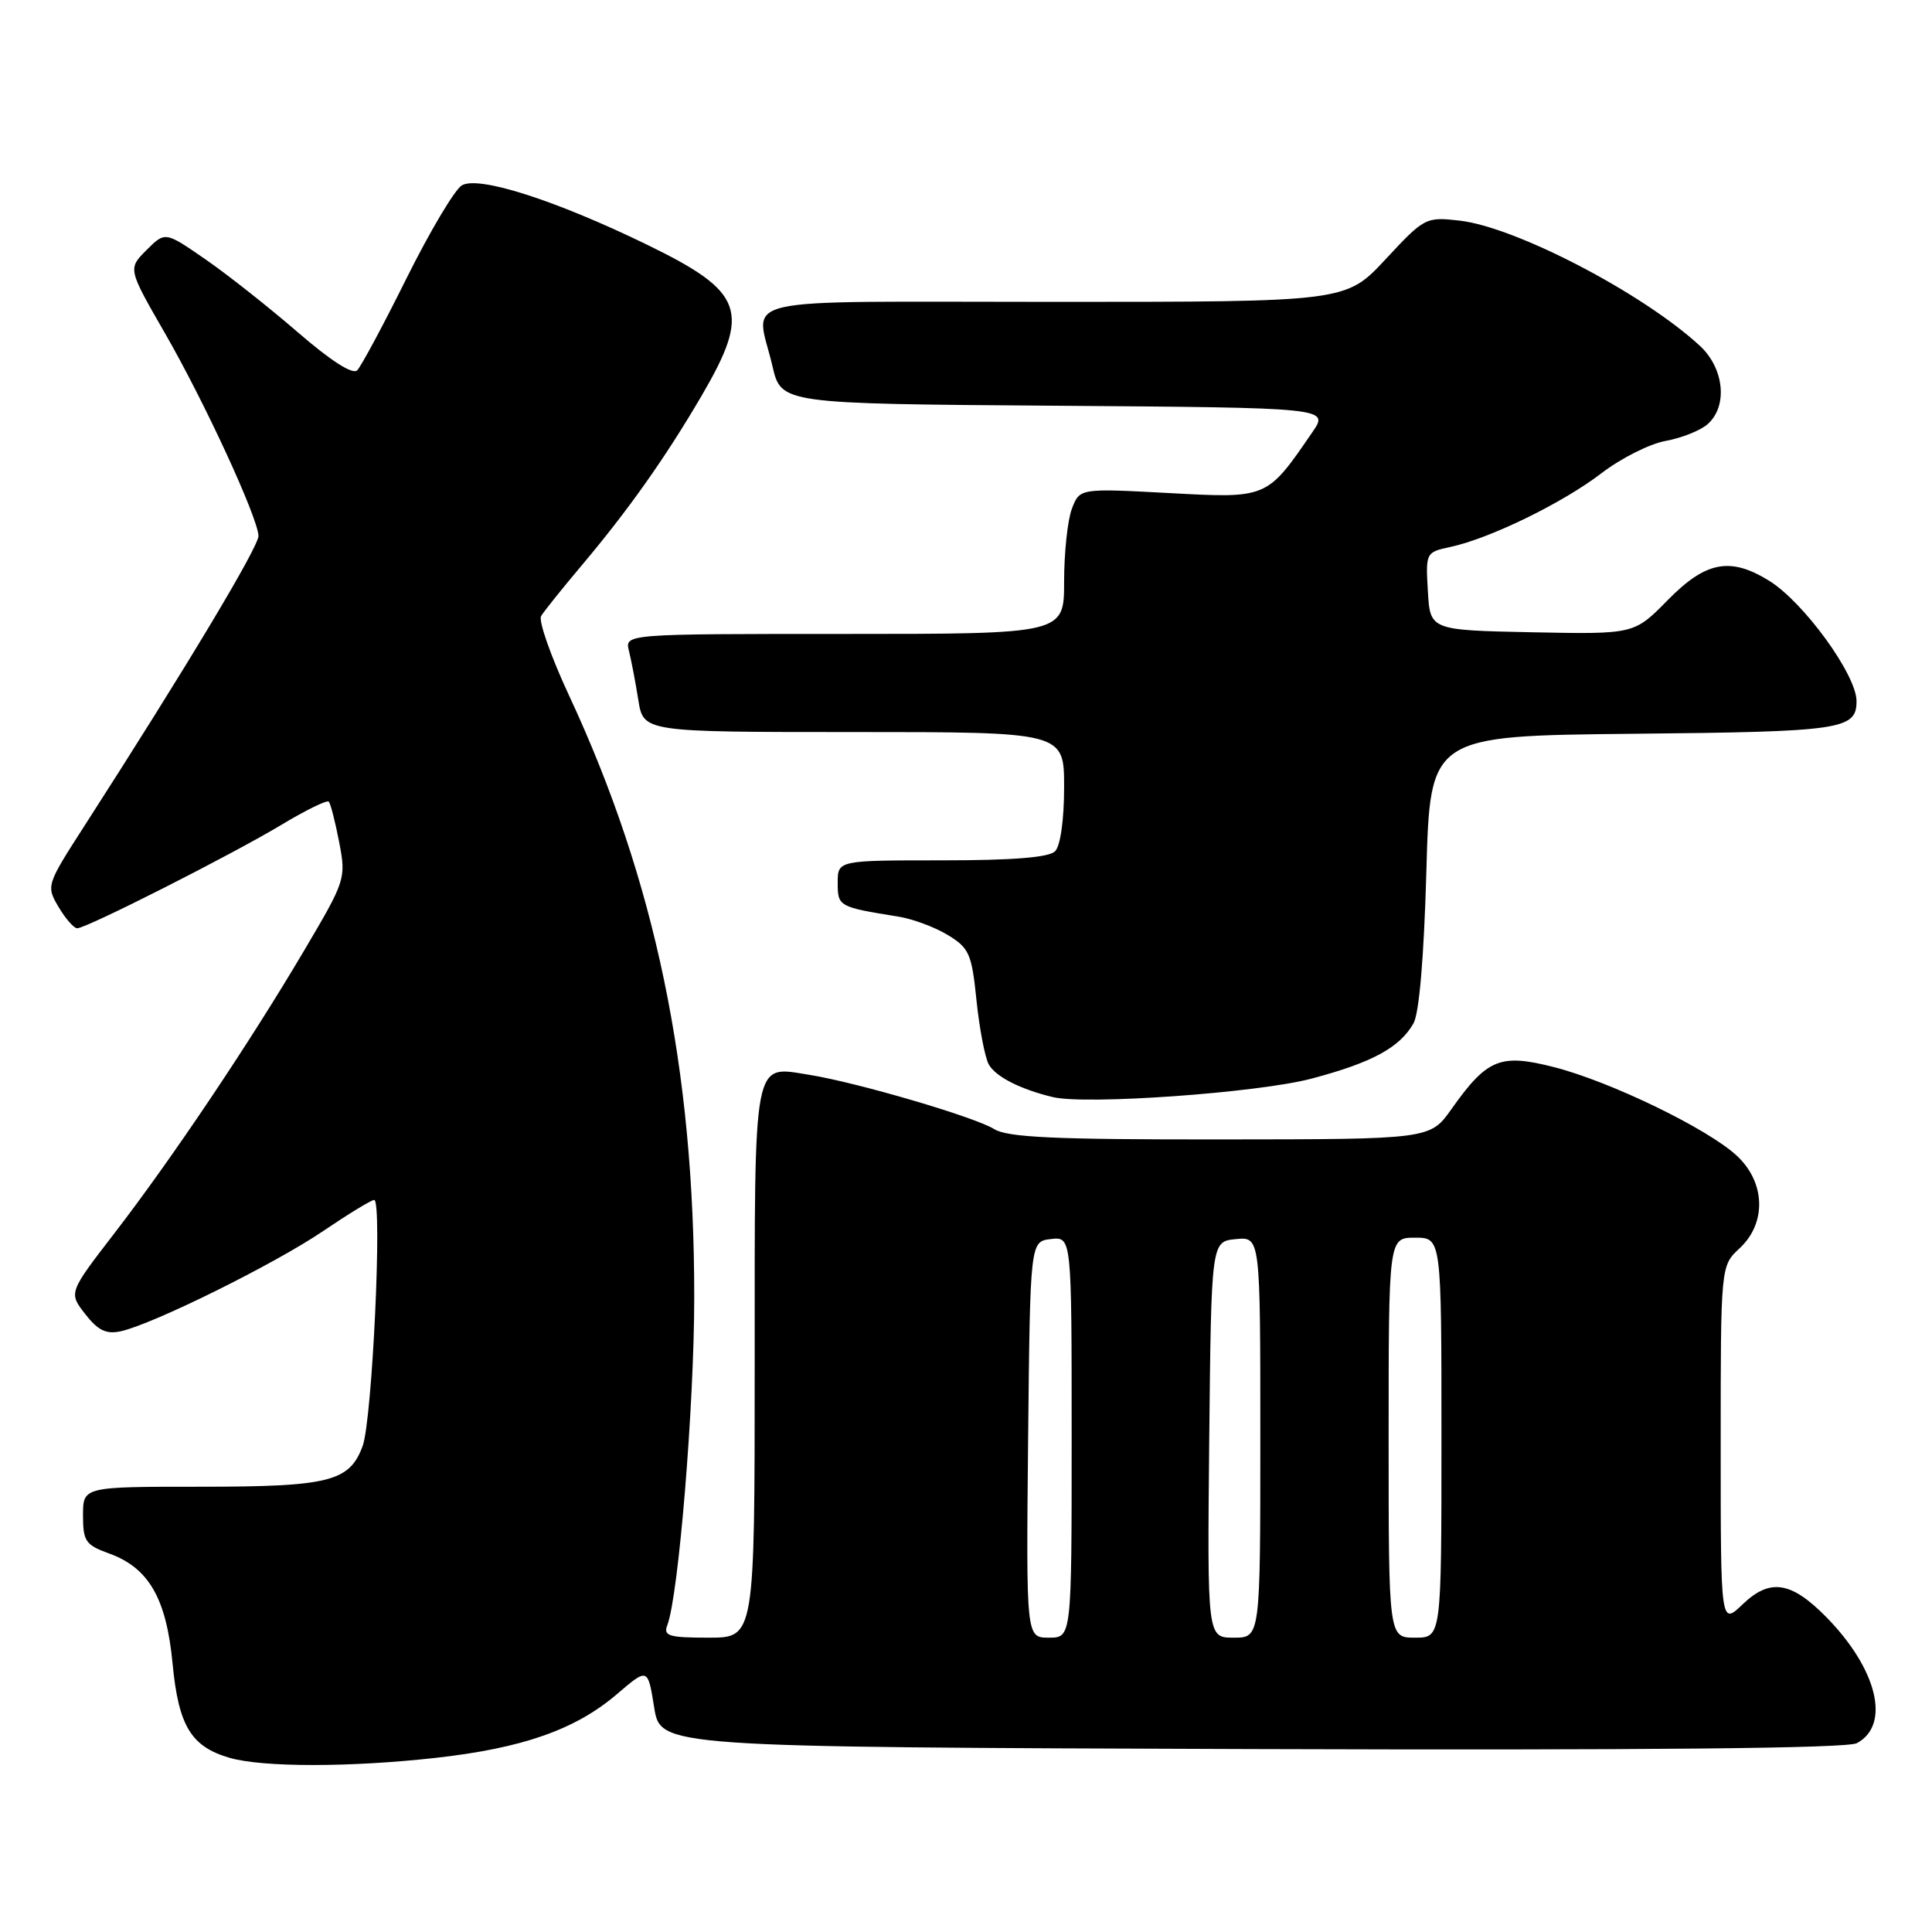 <?xml version="1.0" encoding="UTF-8" standalone="no"?>
<!DOCTYPE svg PUBLIC "-//W3C//DTD SVG 1.1//EN" "http://www.w3.org/Graphics/SVG/1.1/DTD/svg11.dtd" >
<svg xmlns="http://www.w3.org/2000/svg" xmlns:xlink="http://www.w3.org/1999/xlink" version="1.1" viewBox="0 0 256 256">
 <g >
 <path fill="currentColor"
d=" M 57.70 232.93 C 69.26 231.64 76.26 229.18 81.75 224.48 C 85.84 220.98 85.84 220.98 86.68 226.24 C 87.52 231.50 87.52 231.50 165.81 231.76 C 218.34 231.93 244.75 231.67 246.04 230.98 C 250.57 228.56 248.75 221.13 241.96 214.24 C 237.32 209.54 234.53 209.12 230.93 212.56 C 228.00 215.37 228.00 215.37 228.00 191.55 C 228.00 167.73 228.00 167.73 230.50 165.41 C 234.10 162.08 233.94 156.68 230.15 153.15 C 226.32 149.58 213.42 143.32 205.95 141.41 C 198.79 139.57 197.06 140.28 192.34 146.94 C 189.50 150.96 189.50 150.96 161.71 150.98 C 139.62 151.00 133.48 150.71 131.71 149.60 C 129.20 148.02 113.60 143.44 107.24 142.42 C 99.70 141.22 100.00 139.64 100.00 180.62 C 100.00 217.00 100.00 217.00 93.89 217.00 C 88.63 217.00 87.87 216.77 88.42 215.35 C 89.91 211.47 91.98 186.30 91.99 171.97 C 92.01 141.58 86.83 116.68 75.39 92.13 C 72.99 86.98 71.33 82.26 71.70 81.63 C 72.07 81.01 74.46 78.03 77.01 75.00 C 83.25 67.60 88.16 60.66 92.99 52.40 C 99.52 41.21 98.61 38.69 85.75 32.43 C 73.62 26.53 63.43 23.26 61.20 24.56 C 60.26 25.11 56.98 30.63 53.89 36.83 C 50.81 43.04 47.85 48.55 47.33 49.07 C 46.73 49.67 43.83 47.81 39.44 44.01 C 35.62 40.71 30.11 36.35 27.19 34.34 C 21.88 30.67 21.88 30.67 19.41 33.14 C 16.94 35.61 16.94 35.61 21.89 44.21 C 27.11 53.28 34.09 68.41 34.25 70.98 C 34.34 72.36 24.63 88.54 11.19 109.43 C 6.14 117.28 6.11 117.38 7.76 120.18 C 8.68 121.73 9.79 123.00 10.23 123.00 C 11.47 123.00 30.78 113.21 37.31 109.28 C 40.50 107.36 43.32 105.98 43.56 106.22 C 43.80 106.47 44.42 108.88 44.94 111.58 C 45.87 116.43 45.80 116.64 40.27 126.00 C 33.04 138.24 22.86 153.41 15.17 163.40 C 9.09 171.29 9.09 171.29 11.29 174.12 C 12.99 176.30 14.08 176.82 16.00 176.40 C 20.24 175.48 36.42 167.47 42.82 163.12 C 46.16 160.86 49.20 159.00 49.58 159.00 C 50.69 159.00 49.32 188.19 48.05 191.61 C 46.31 196.33 43.63 197.00 26.45 197.00 C 11.00 197.00 11.00 197.00 11.00 200.80 C 11.00 204.23 11.34 204.72 14.47 205.85 C 19.72 207.75 22.05 211.80 22.87 220.46 C 23.66 228.70 25.32 231.44 30.42 232.92 C 34.76 234.19 46.41 234.19 57.70 232.93 Z  M 173.80 142.92 C 181.82 140.79 185.45 138.82 187.29 135.61 C 188.05 134.28 188.68 126.86 189.00 115.50 C 189.50 97.50 189.50 97.50 216.42 97.23 C 244.06 96.96 246.00 96.68 246.00 92.90 C 246.00 89.42 238.99 79.77 234.40 76.94 C 229.25 73.76 226.02 74.38 220.97 79.53 C 216.53 84.05 216.53 84.05 203.02 83.78 C 189.50 83.50 189.50 83.50 189.20 78.34 C 188.90 73.23 188.93 73.17 192.20 72.47 C 197.44 71.34 207.09 66.63 212.18 62.72 C 214.76 60.74 218.58 58.81 220.68 58.43 C 222.78 58.05 225.29 57.06 226.25 56.22 C 228.97 53.85 228.48 48.82 225.25 45.83 C 217.68 38.84 200.85 30.08 193.39 29.23 C 188.92 28.73 188.74 28.82 183.59 34.36 C 178.34 40.00 178.34 40.00 139.67 40.00 C 96.00 40.00 100.16 39.05 102.35 48.50 C 103.51 53.50 103.51 53.50 139.82 53.76 C 176.12 54.03 176.12 54.03 173.90 57.26 C 167.84 66.10 167.98 66.04 154.86 65.33 C 143.07 64.70 143.07 64.70 142.03 67.41 C 141.46 68.91 141.00 73.25 141.00 77.07 C 141.00 84.00 141.00 84.00 111.89 84.00 C 82.78 84.00 82.78 84.00 83.34 86.25 C 83.65 87.49 84.21 90.41 84.58 92.75 C 85.26 97.00 85.26 97.00 113.13 97.00 C 141.00 97.00 141.00 97.00 141.00 104.30 C 141.00 108.64 140.51 112.09 139.80 112.80 C 138.98 113.62 134.20 114.00 124.80 114.00 C 111.00 114.00 111.00 114.00 111.00 116.98 C 111.00 120.12 111.12 120.18 119.00 121.45 C 120.92 121.75 123.90 122.86 125.60 123.90 C 128.43 125.62 128.76 126.39 129.39 132.54 C 129.77 136.25 130.50 140.06 131.00 141.01 C 131.88 142.64 135.14 144.32 139.50 145.37 C 143.88 146.43 166.71 144.80 173.80 142.92 Z  M 136.23 190.75 C 136.50 164.50 136.50 164.50 139.25 164.18 C 142.00 163.87 142.00 163.87 142.00 190.43 C 142.00 217.00 142.00 217.00 138.98 217.00 C 135.97 217.00 135.97 217.00 136.23 190.75 Z  M 160.23 190.75 C 160.50 164.50 160.50 164.50 163.75 164.19 C 167.00 163.87 167.00 163.87 167.00 190.44 C 167.00 217.00 167.00 217.00 163.48 217.00 C 159.97 217.00 159.97 217.00 160.23 190.75 Z  M 184.00 190.50 C 184.00 164.00 184.00 164.00 187.50 164.00 C 191.00 164.00 191.00 164.00 191.00 190.50 C 191.00 217.00 191.00 217.00 187.50 217.00 C 184.00 217.00 184.00 217.00 184.00 190.50 Z "/>
</g>
</svg>
